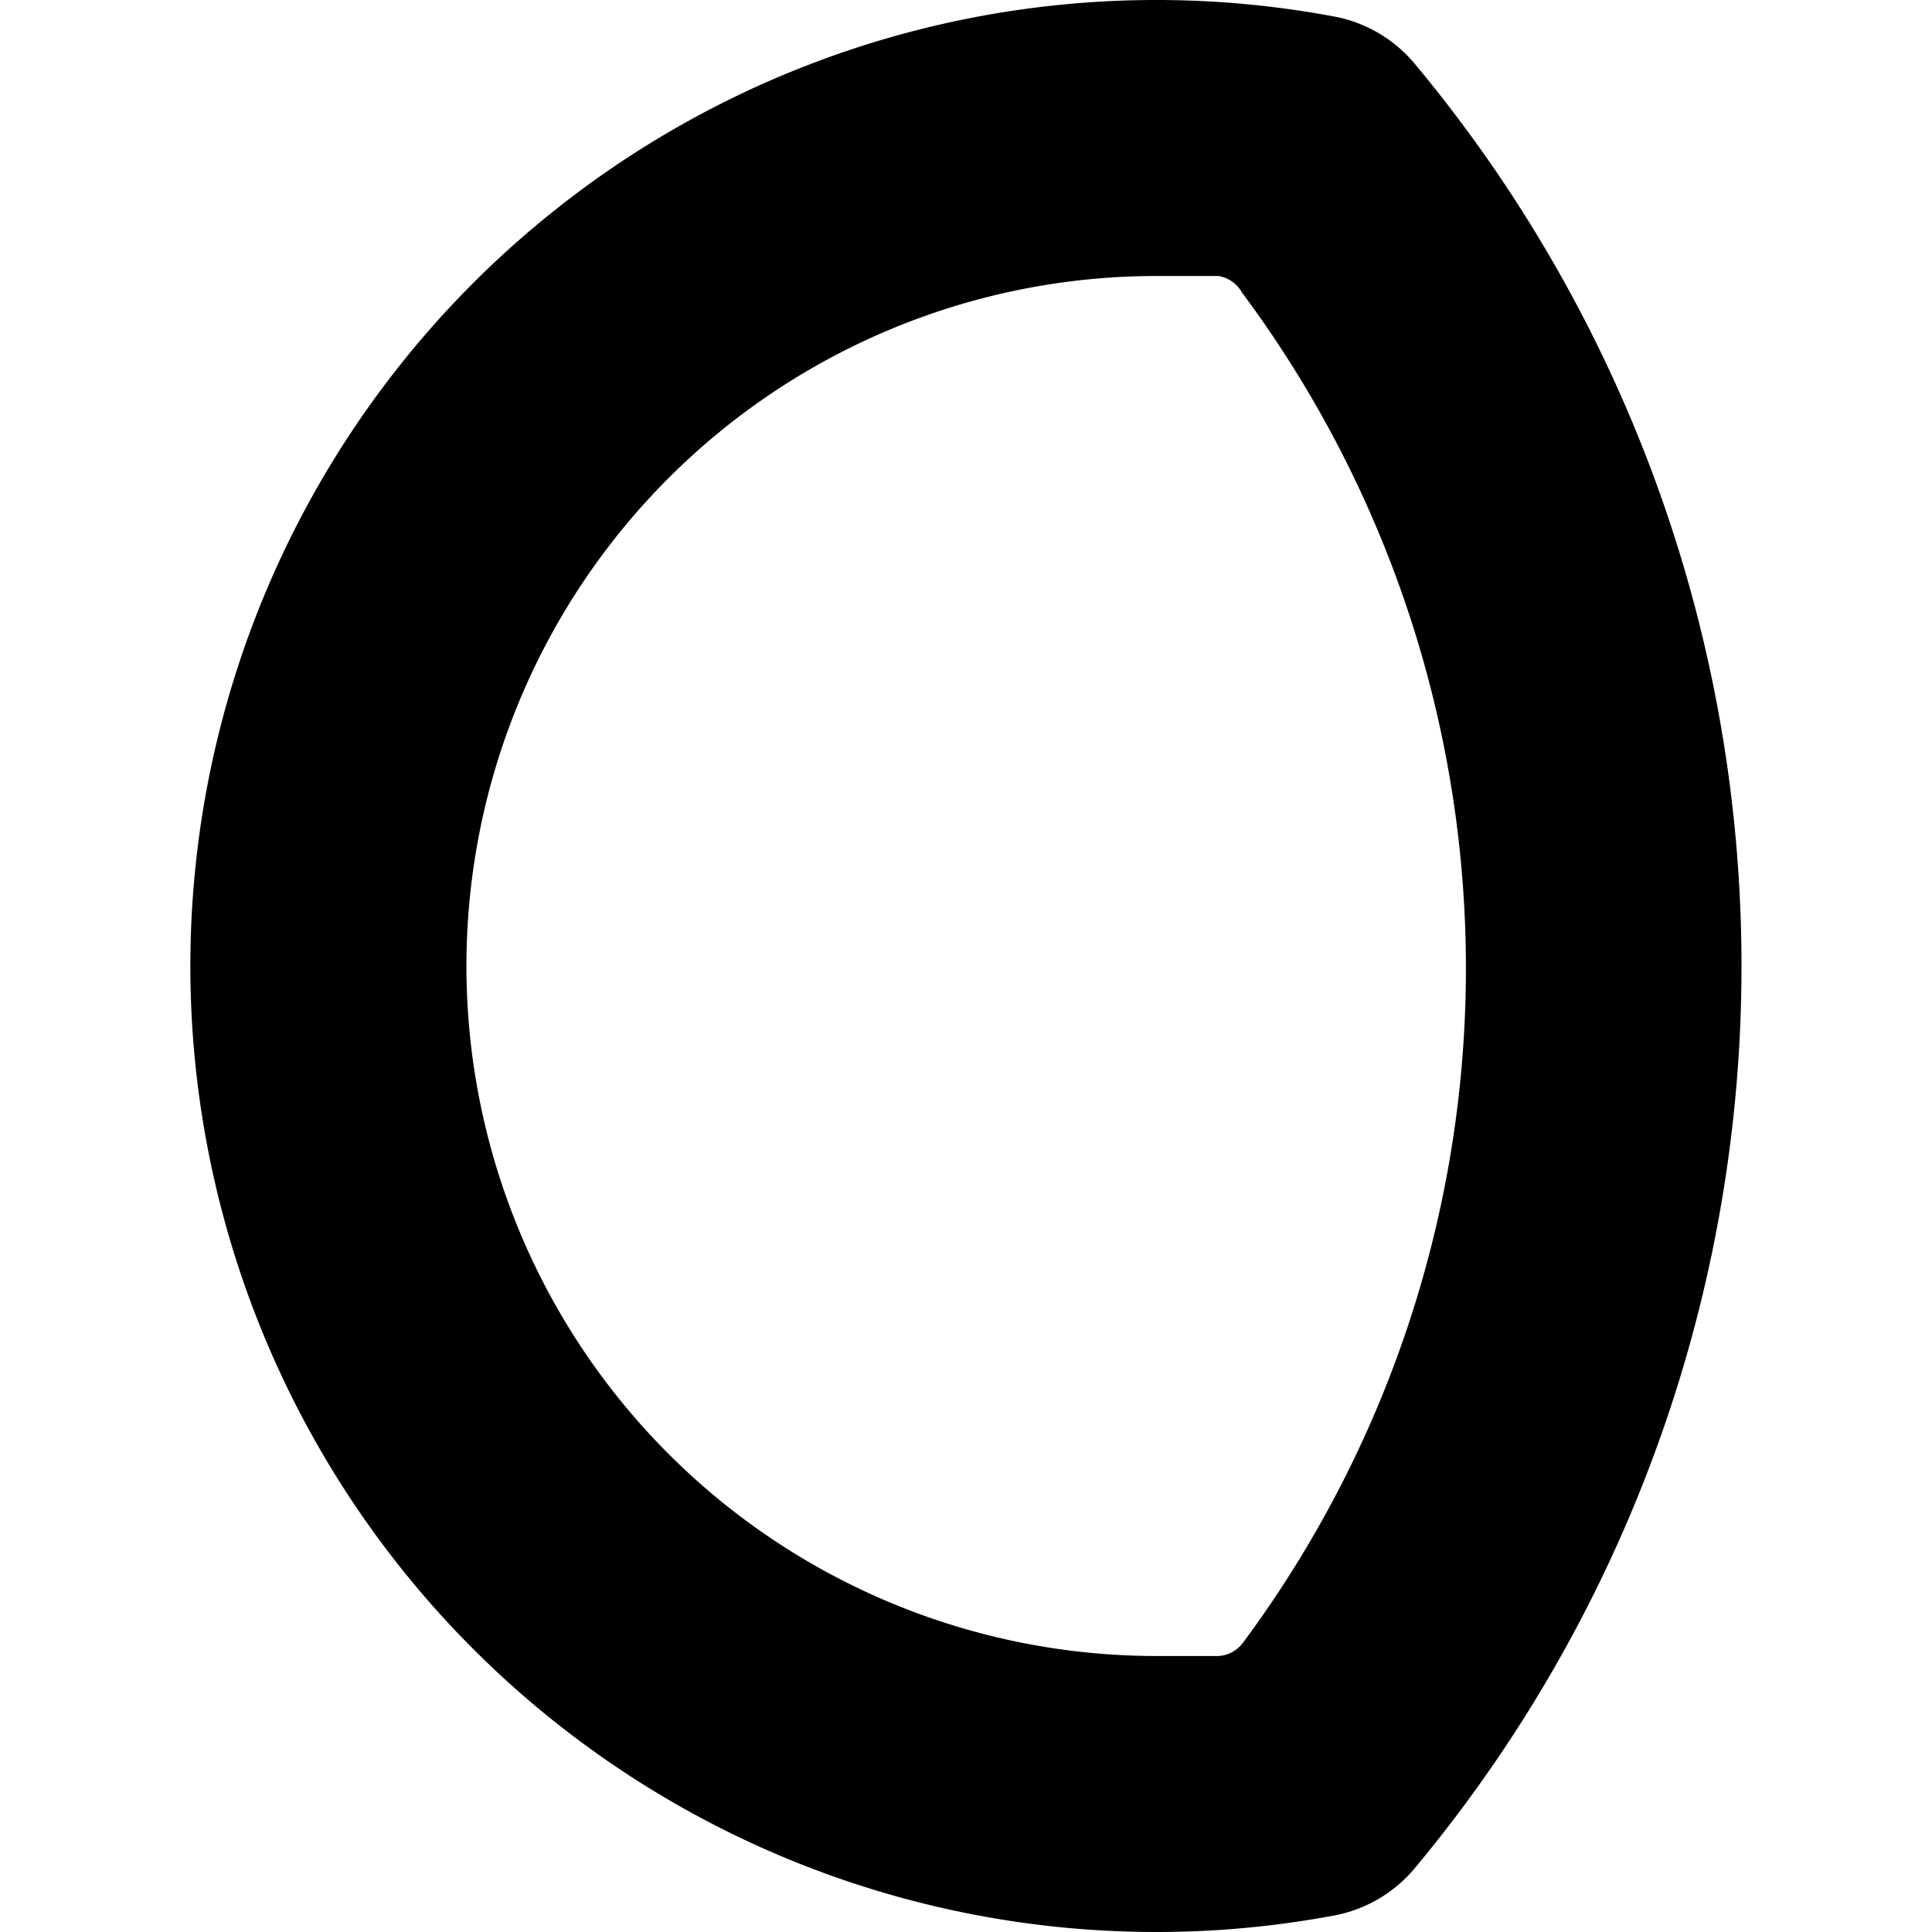 <svg xmlns="http://www.w3.org/2000/svg" viewBox="0 0 14 14">
  <path d="M8.38,14A7,7,0,1,1,9.67.12a1,1,0,0,1,.58.34,10.21,10.21,0,0,1,0,13.08,1,1,0,0,1-.58.34A7,7,0,0,1,8.38,14Zm0-12a5,5,0,0,0,0,10l.45,0a.24.24,0,0,0,.18-.1A8.2,8.2,0,0,0,9,2.12.24.24,0,0,0,8.83,2Z" style="fill: #000001"/>
</svg>
